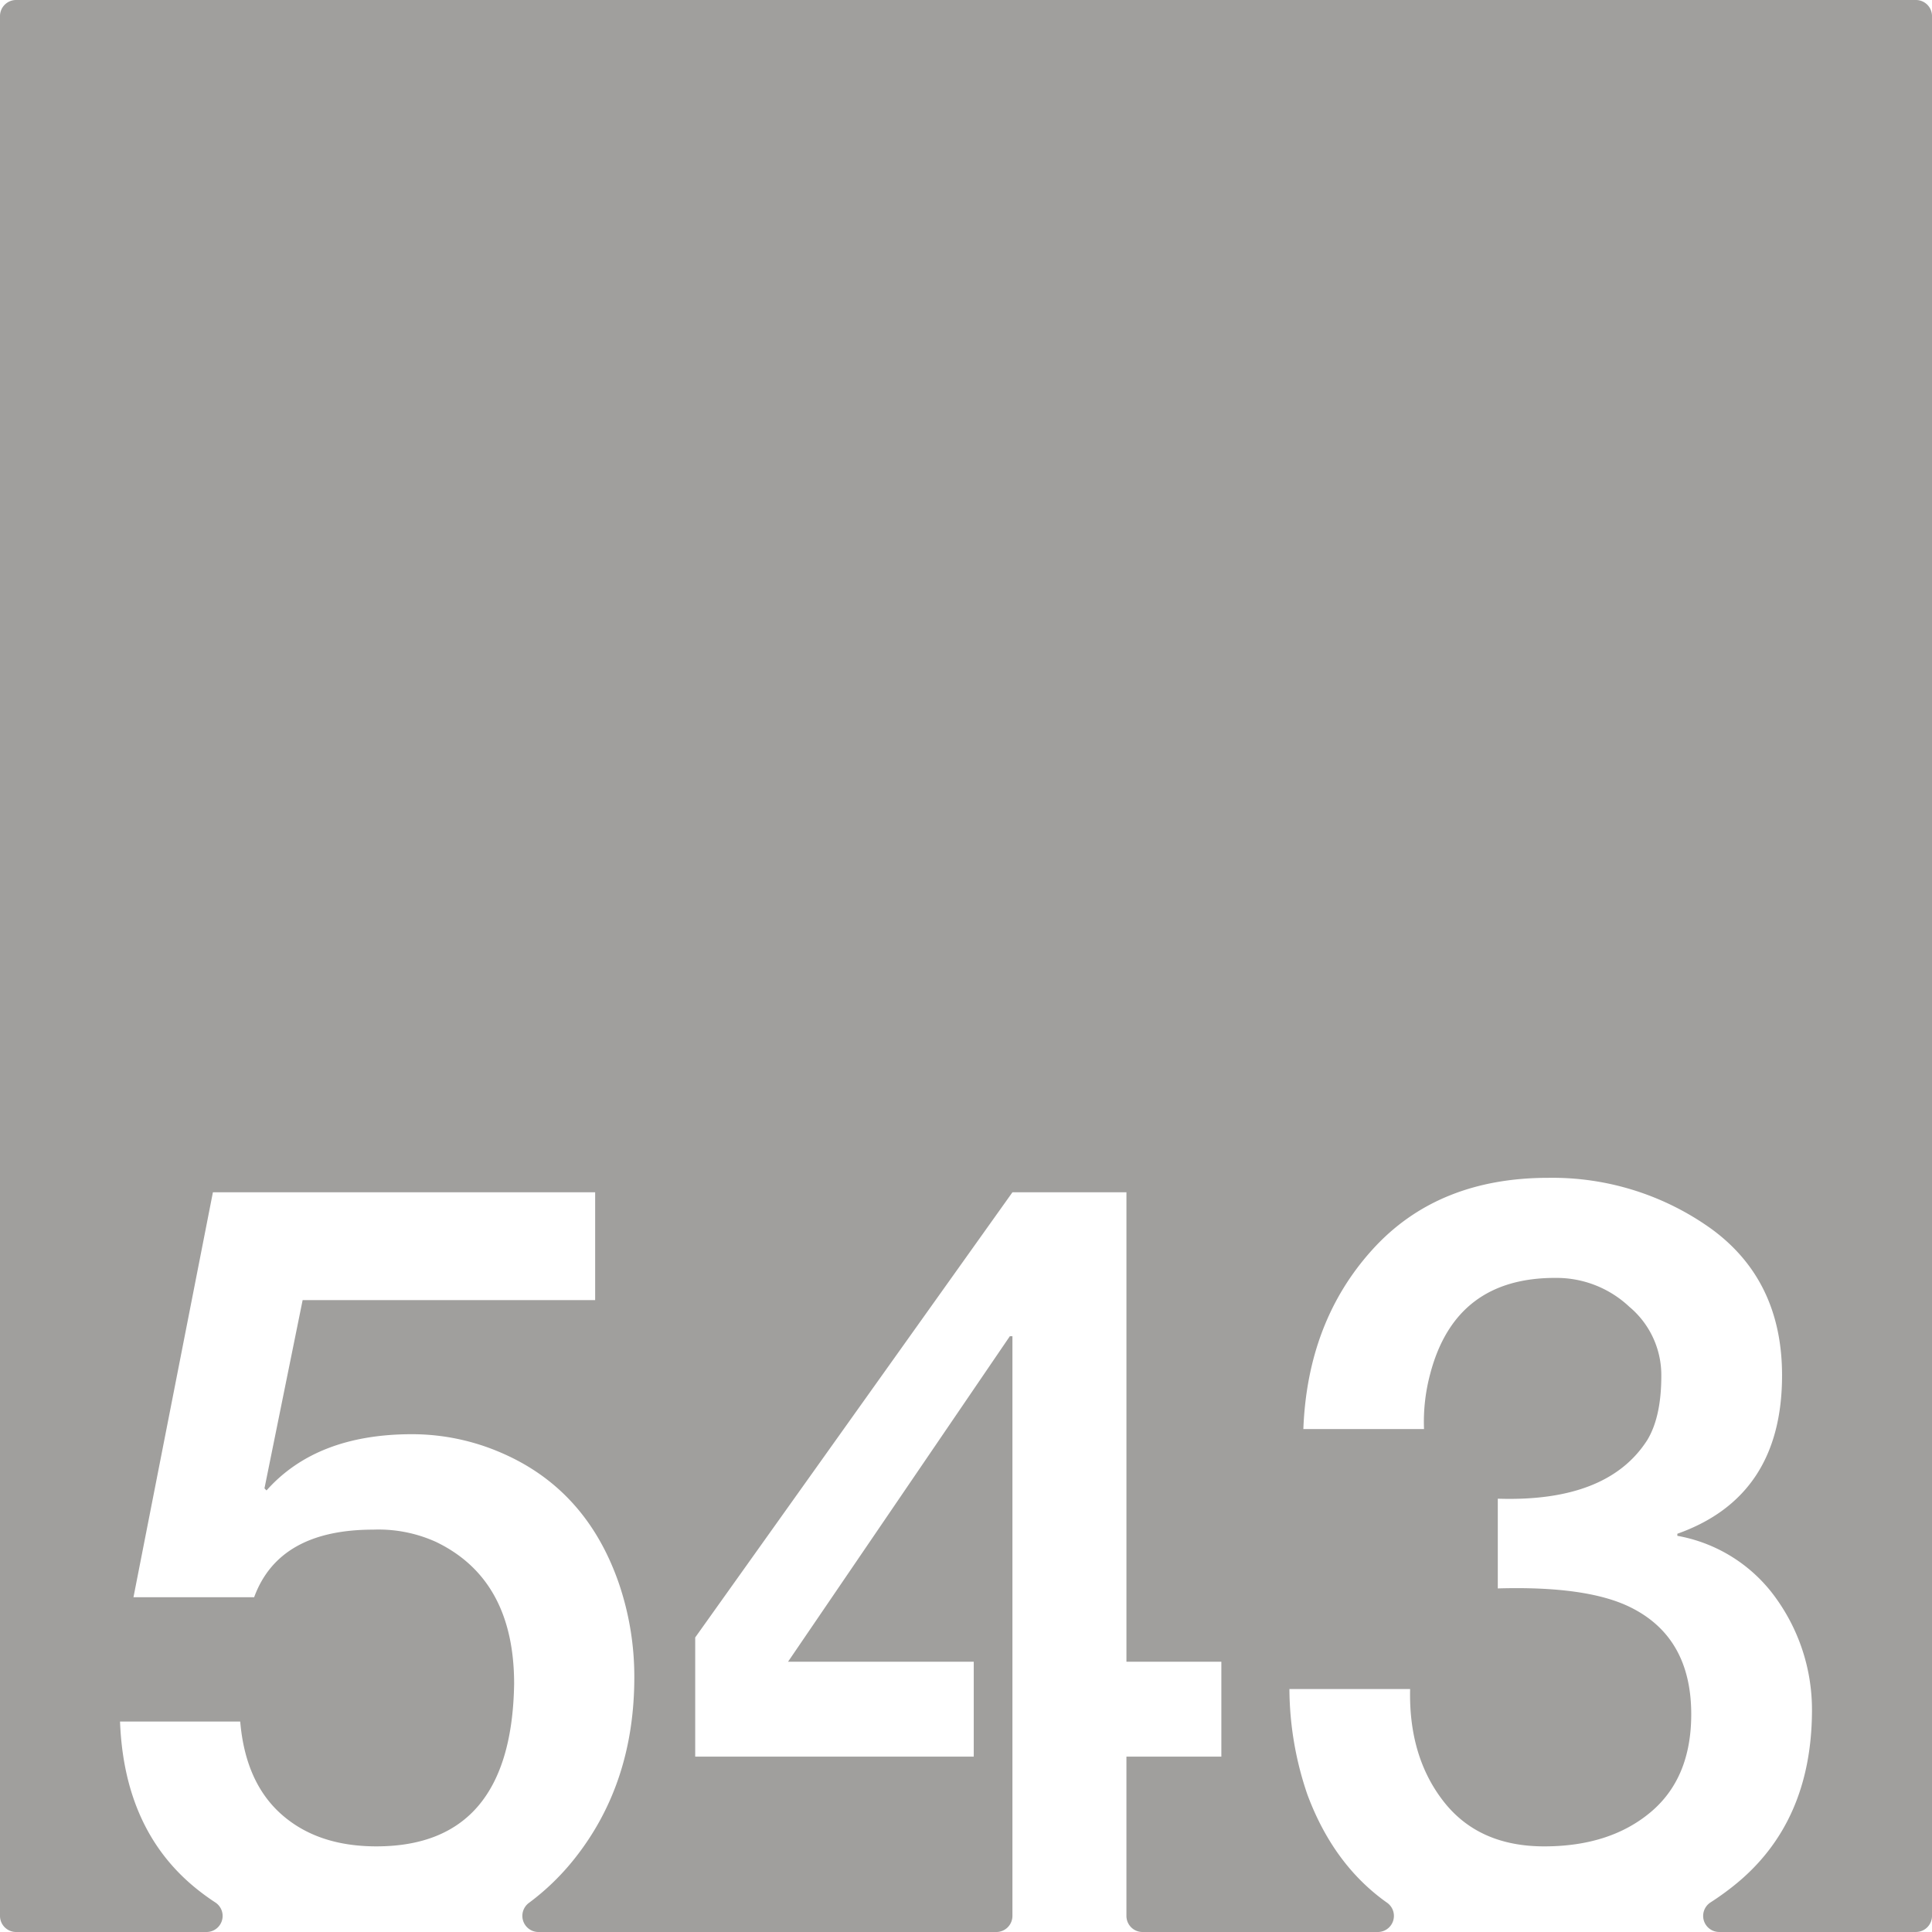 <svg xmlns="http://www.w3.org/2000/svg" width="120mm" height="120mm" viewBox="0 0 340.157 340.157">
  <g id="Zimmernummer">
      <g id="Z-03-543-E">
        <path fill="#A09f9d" stroke="none" d="M337.323,0H2.834A2.834,2.834,0,0,0,0,2.834V337.323a2.834,2.834,0,0,0,2.834,2.834H36.367a2.831,2.831,0,0,0,1.525-5.215,40.862,40.862,0,0,1-3.317-2.413Q21.858,322.266,21.133,303.1H42.294q.908,10.717,7.266,16.348t16.711,5.631q23.793,0,24.249-28.609,0-18.344-13.714-24.975a24.507,24.507,0,0,0-11.08-2.18q-16.62,0-20.979,11.9H23.5l13.986-71.294h67.3V228.9H53.284l-6.721,33.149.363.364q8.808-9.9,25.612-9.9a39.509,39.509,0,0,1,15.712,3.27q14.985,6.448,20.707,22.977a50.891,50.891,0,0,1,2.724,16.529q0,18.711-10.535,31.969a42.8,42.8,0,0,1-8.055,7.8,2.839,2.839,0,0,0,1.728,5.1h80.6a2.834,2.834,0,0,0,2.834-2.834V235.26H177.8l-39.052,57.308h32.695v16.711H122.4V288.3l55.854-78.378h20.072v82.647h16.711v16.711H198.324v28.044a2.834,2.834,0,0,0,2.834,2.834h41.431a2.835,2.835,0,0,0,1.6-5.172Q234.8,328.331,230.2,316a57.918,57.918,0,0,1-3.179-18.619h21.252q-.273,11.9,5.9,19.8t17.71,7.9q11.534,0,18.709-6t7.175-17.255q0-13.623-10.808-18.891-7.629-3.724-23.25-3.27v-15.8q19.345.634,26.338-10.354,2.452-4.086,2.452-11.262a15.676,15.676,0,0,0-5.63-12.17,18.694,18.694,0,0,0-12.9-5.085q-17.71-.09-22.16,16.892a32.545,32.545,0,0,0-1.09,9.718H229.475q.726-18.981,12.17-31.606t30.97-12.624a47.986,47.986,0,0,1,28.7,8.992q12.442,9.081,12.442,25.793,0,21.342-18.436,27.881v.364a27.2,27.2,0,0,1,17.437,11.08,33.6,33.6,0,0,1,6.267,19.8q-.091,19.707-13.623,30.606a48.838,48.838,0,0,1-4.248,3.064,2.828,2.828,0,0,0,1.546,5.2h34.624a2.834,2.834,0,0,0,2.834-2.834V2.834A2.834,2.834,0,0,0,337.323,0Z"/>
      </g>
    </g>
</svg>
